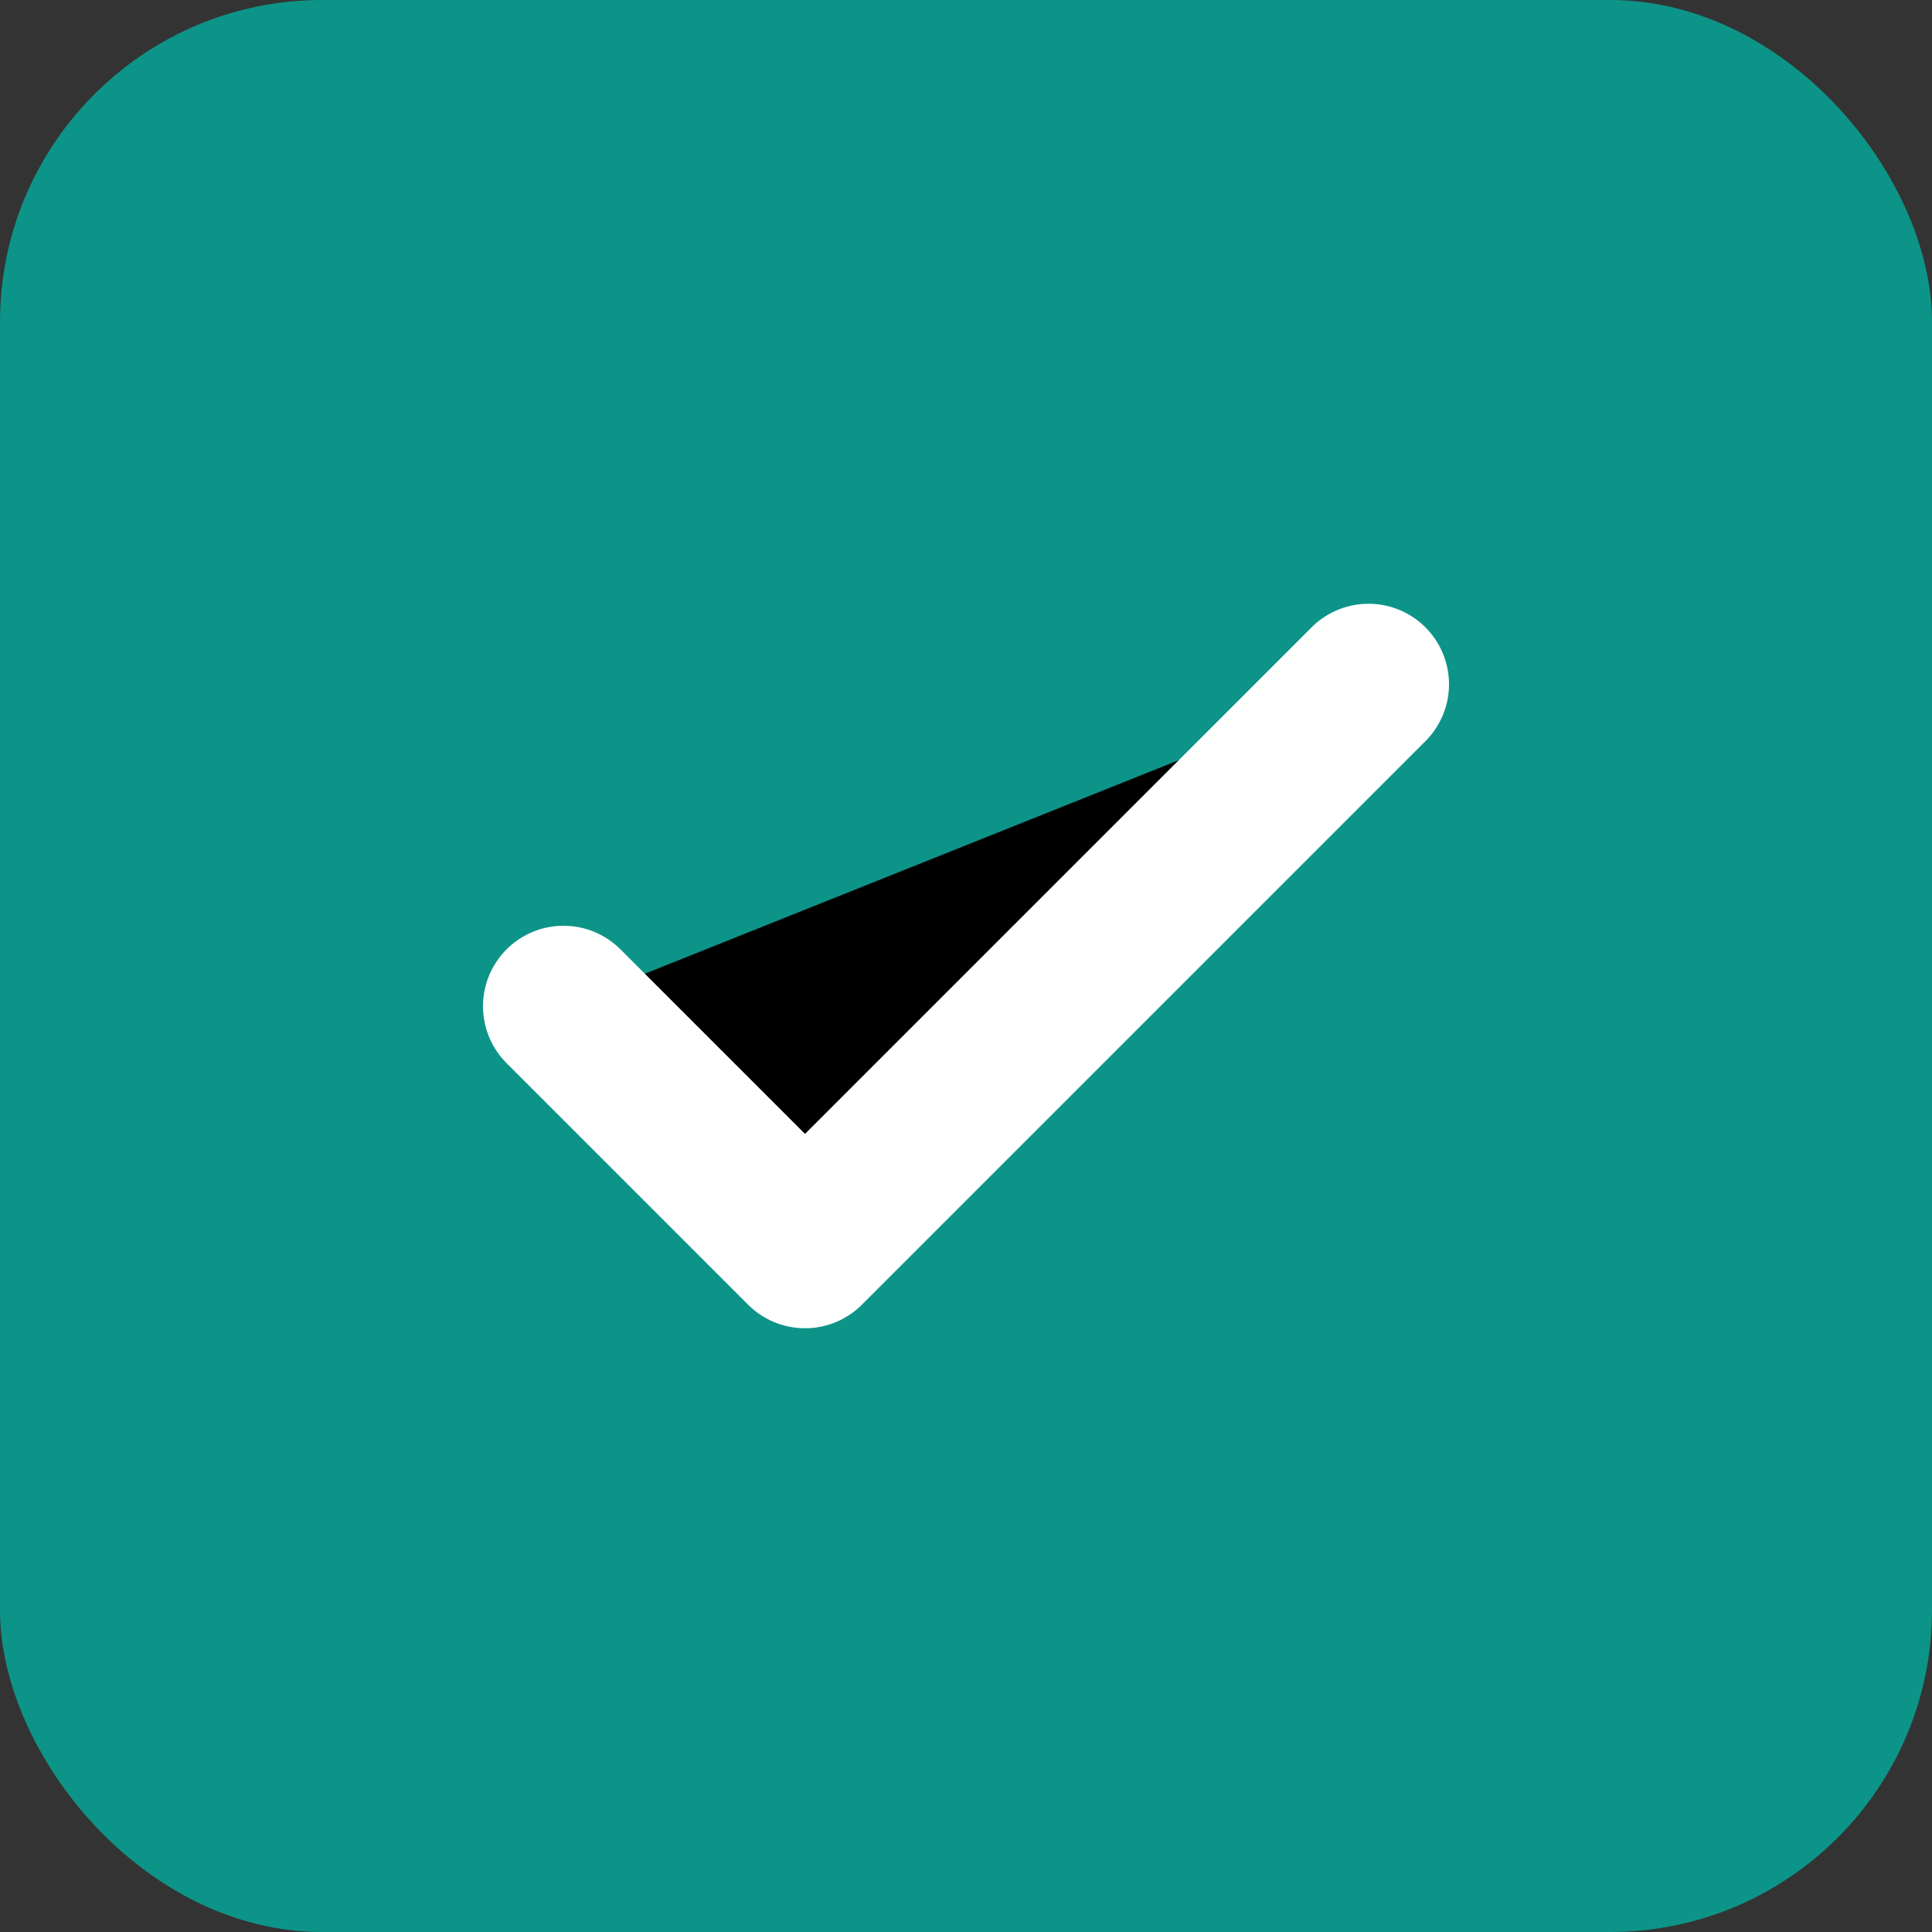 <svg xmlns="http://www.w3.org/2000/svg" width="192" height="192" viewBox="0 0 24 24" >
    <rect x="0" y="0" width="24" height="24" fill="#333333" stroke="none"/>
    <rect width="24" height="24" rx="4" fill="#0d9488"/>
    <path d="M7 12.5l3 3 7-7" stroke="white" stroke-width="2" stroke-linecap="round" stroke-linejoin="round"/>
</svg>
